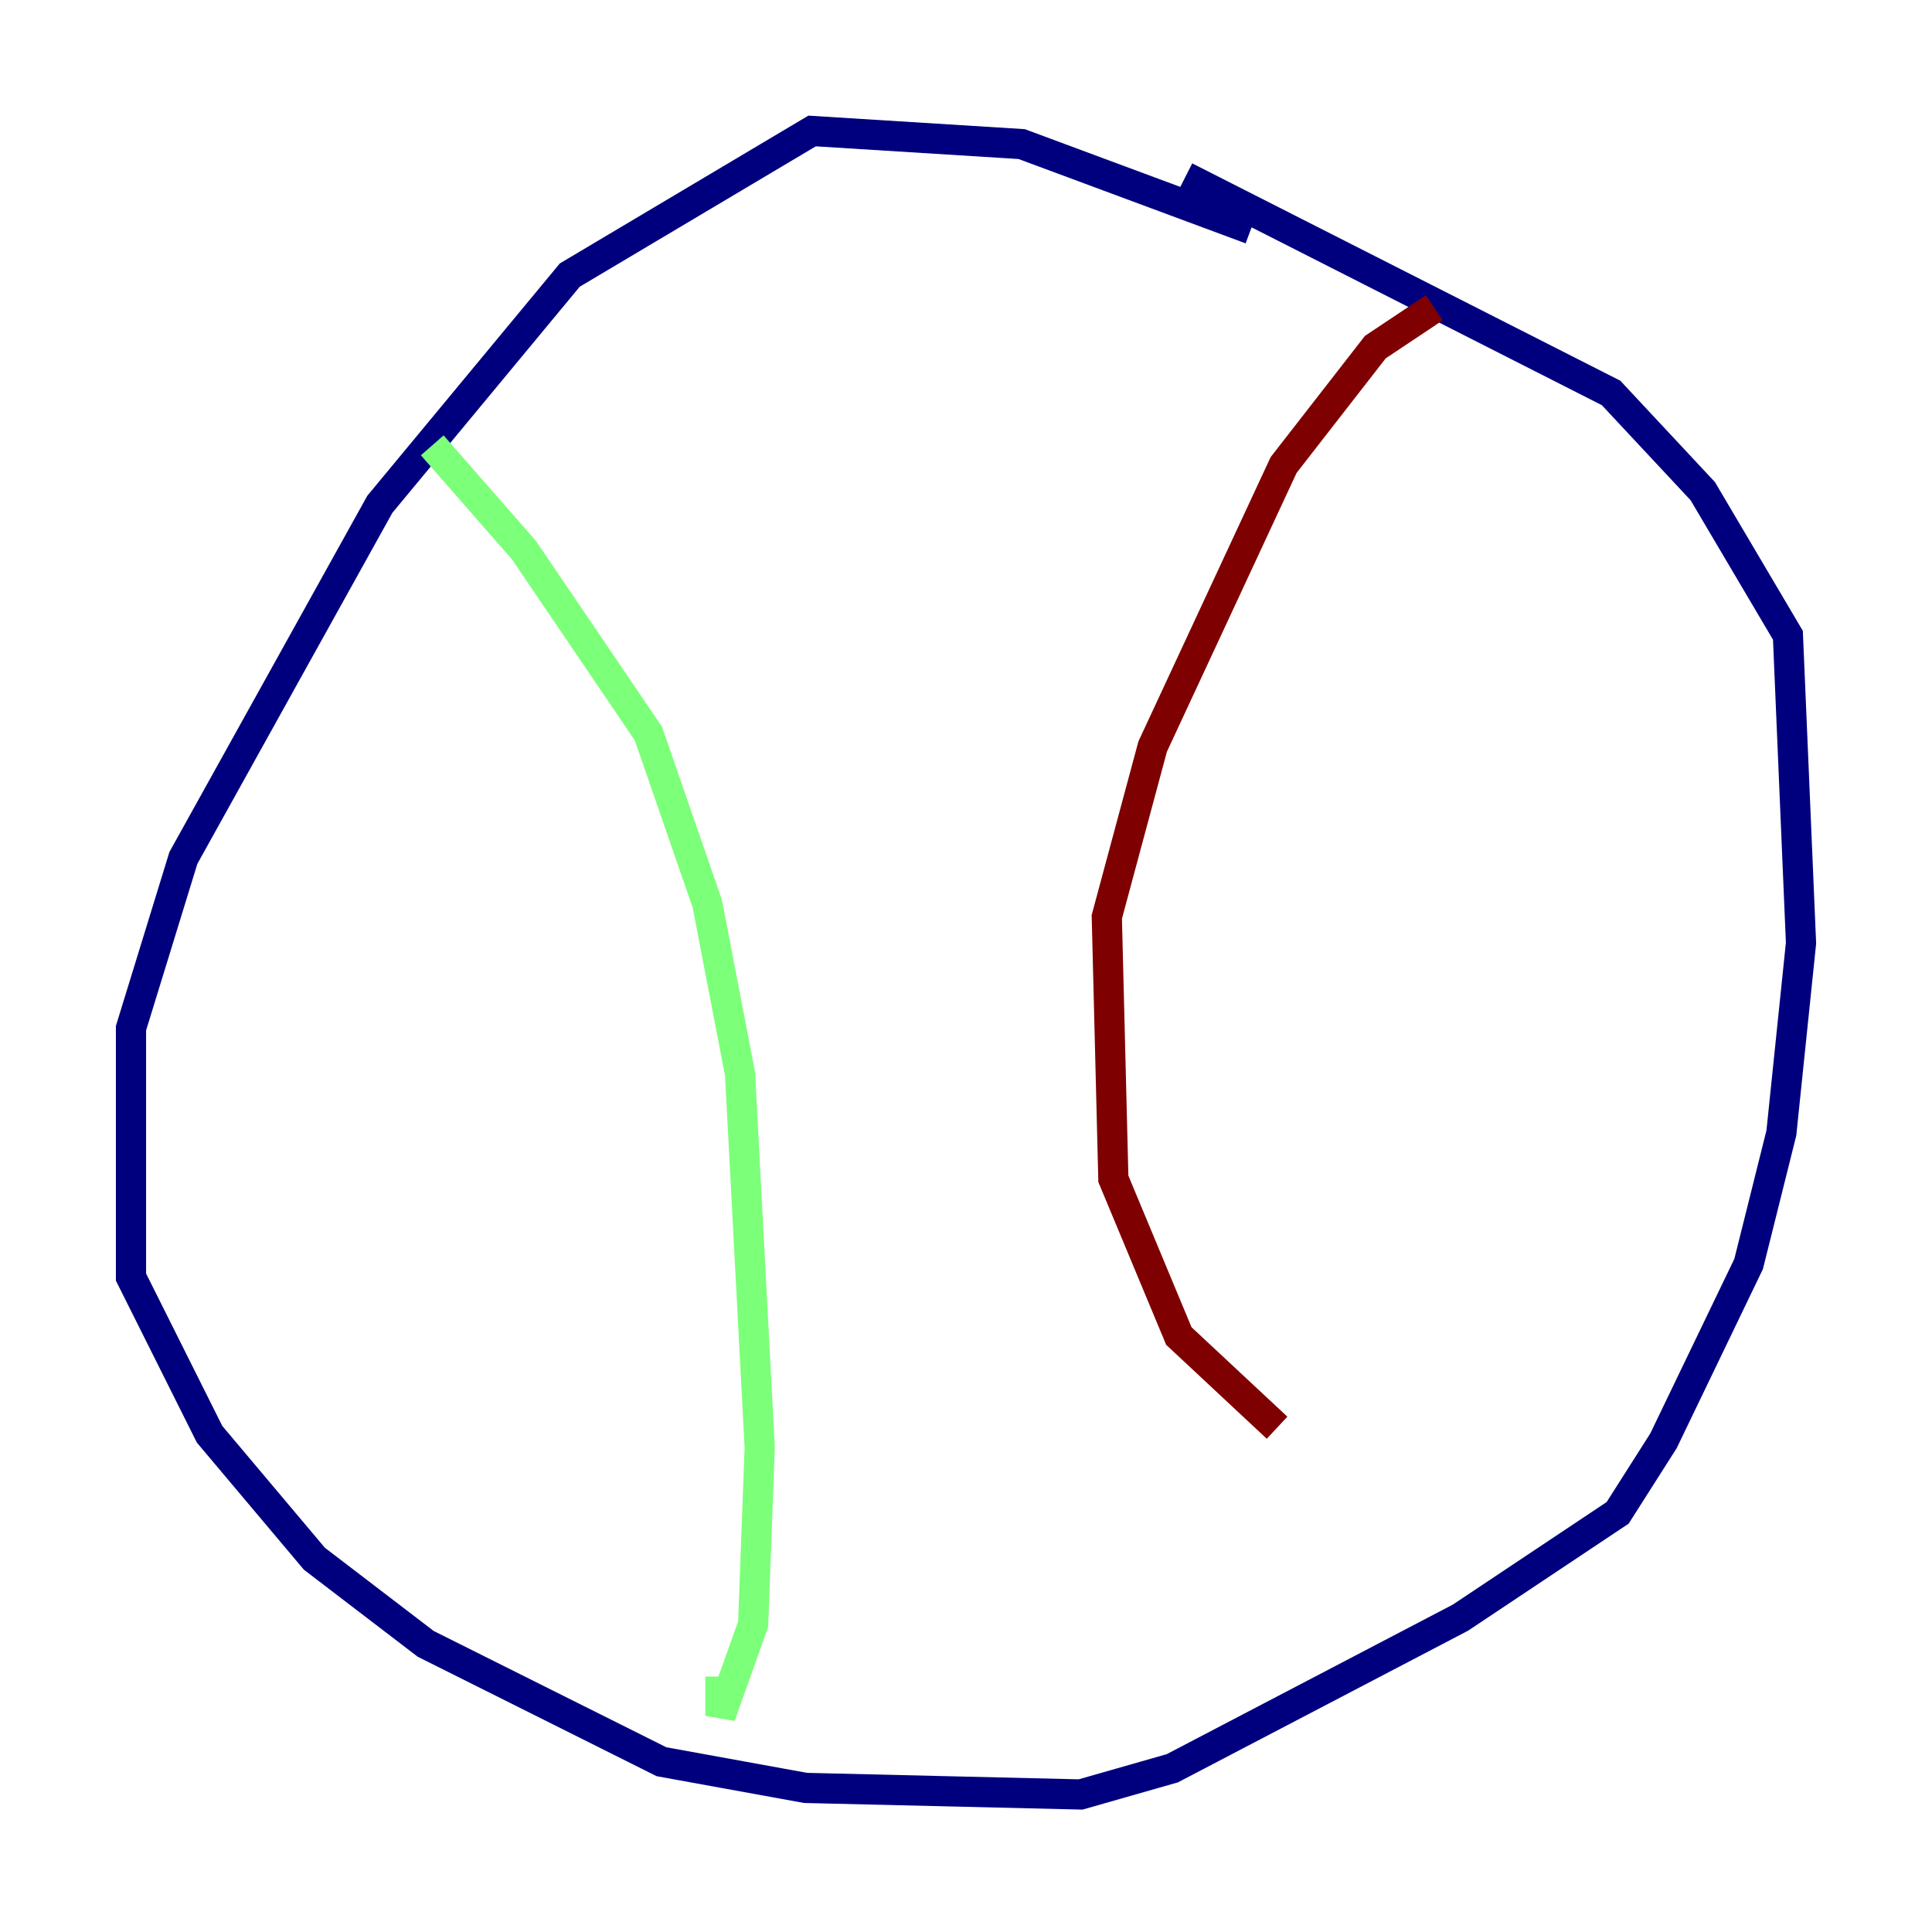 <?xml version="1.0" encoding="utf-8" ?>
<svg baseProfile="tiny" height="128" version="1.2" viewBox="0,0,128,128" width="128" xmlns="http://www.w3.org/2000/svg" xmlns:ev="http://www.w3.org/2001/xml-events" xmlns:xlink="http://www.w3.org/1999/xlink"><defs /><polyline fill="none" points="82.875,15.186 67.688,9.546 53.803,8.678 37.749,18.224 25.166,33.41 12.149,56.841 8.678,68.122 8.678,84.61 13.885,95.024 20.827,103.268 28.203,108.909 43.824,116.719 53.37,118.454 71.593,118.888 77.668,117.153 96.759,107.173 107.173,100.231 110.21,95.458 115.851,83.742 118.02,75.064 119.322,62.481 118.454,42.088 112.814,32.542 106.739,26.034 78.536,11.715" stroke="#00007f" stroke-width="2" /><polyline fill="none" points="28.637,29.505 34.712,36.447 42.956,48.597 46.861,59.878 49.031,71.159 50.332,95.891 49.898,107.607 47.729,113.681 47.729,111.078" stroke="#7cff79" stroke-width="2" /><polyline fill="none" points="95.024,20.393 91.119,22.997 85.044,30.807 76.366,49.464 73.329,60.746 73.763,78.102 78.102,88.515 84.61,94.59" stroke="#7f0000" stroke-width="2" /></svg>